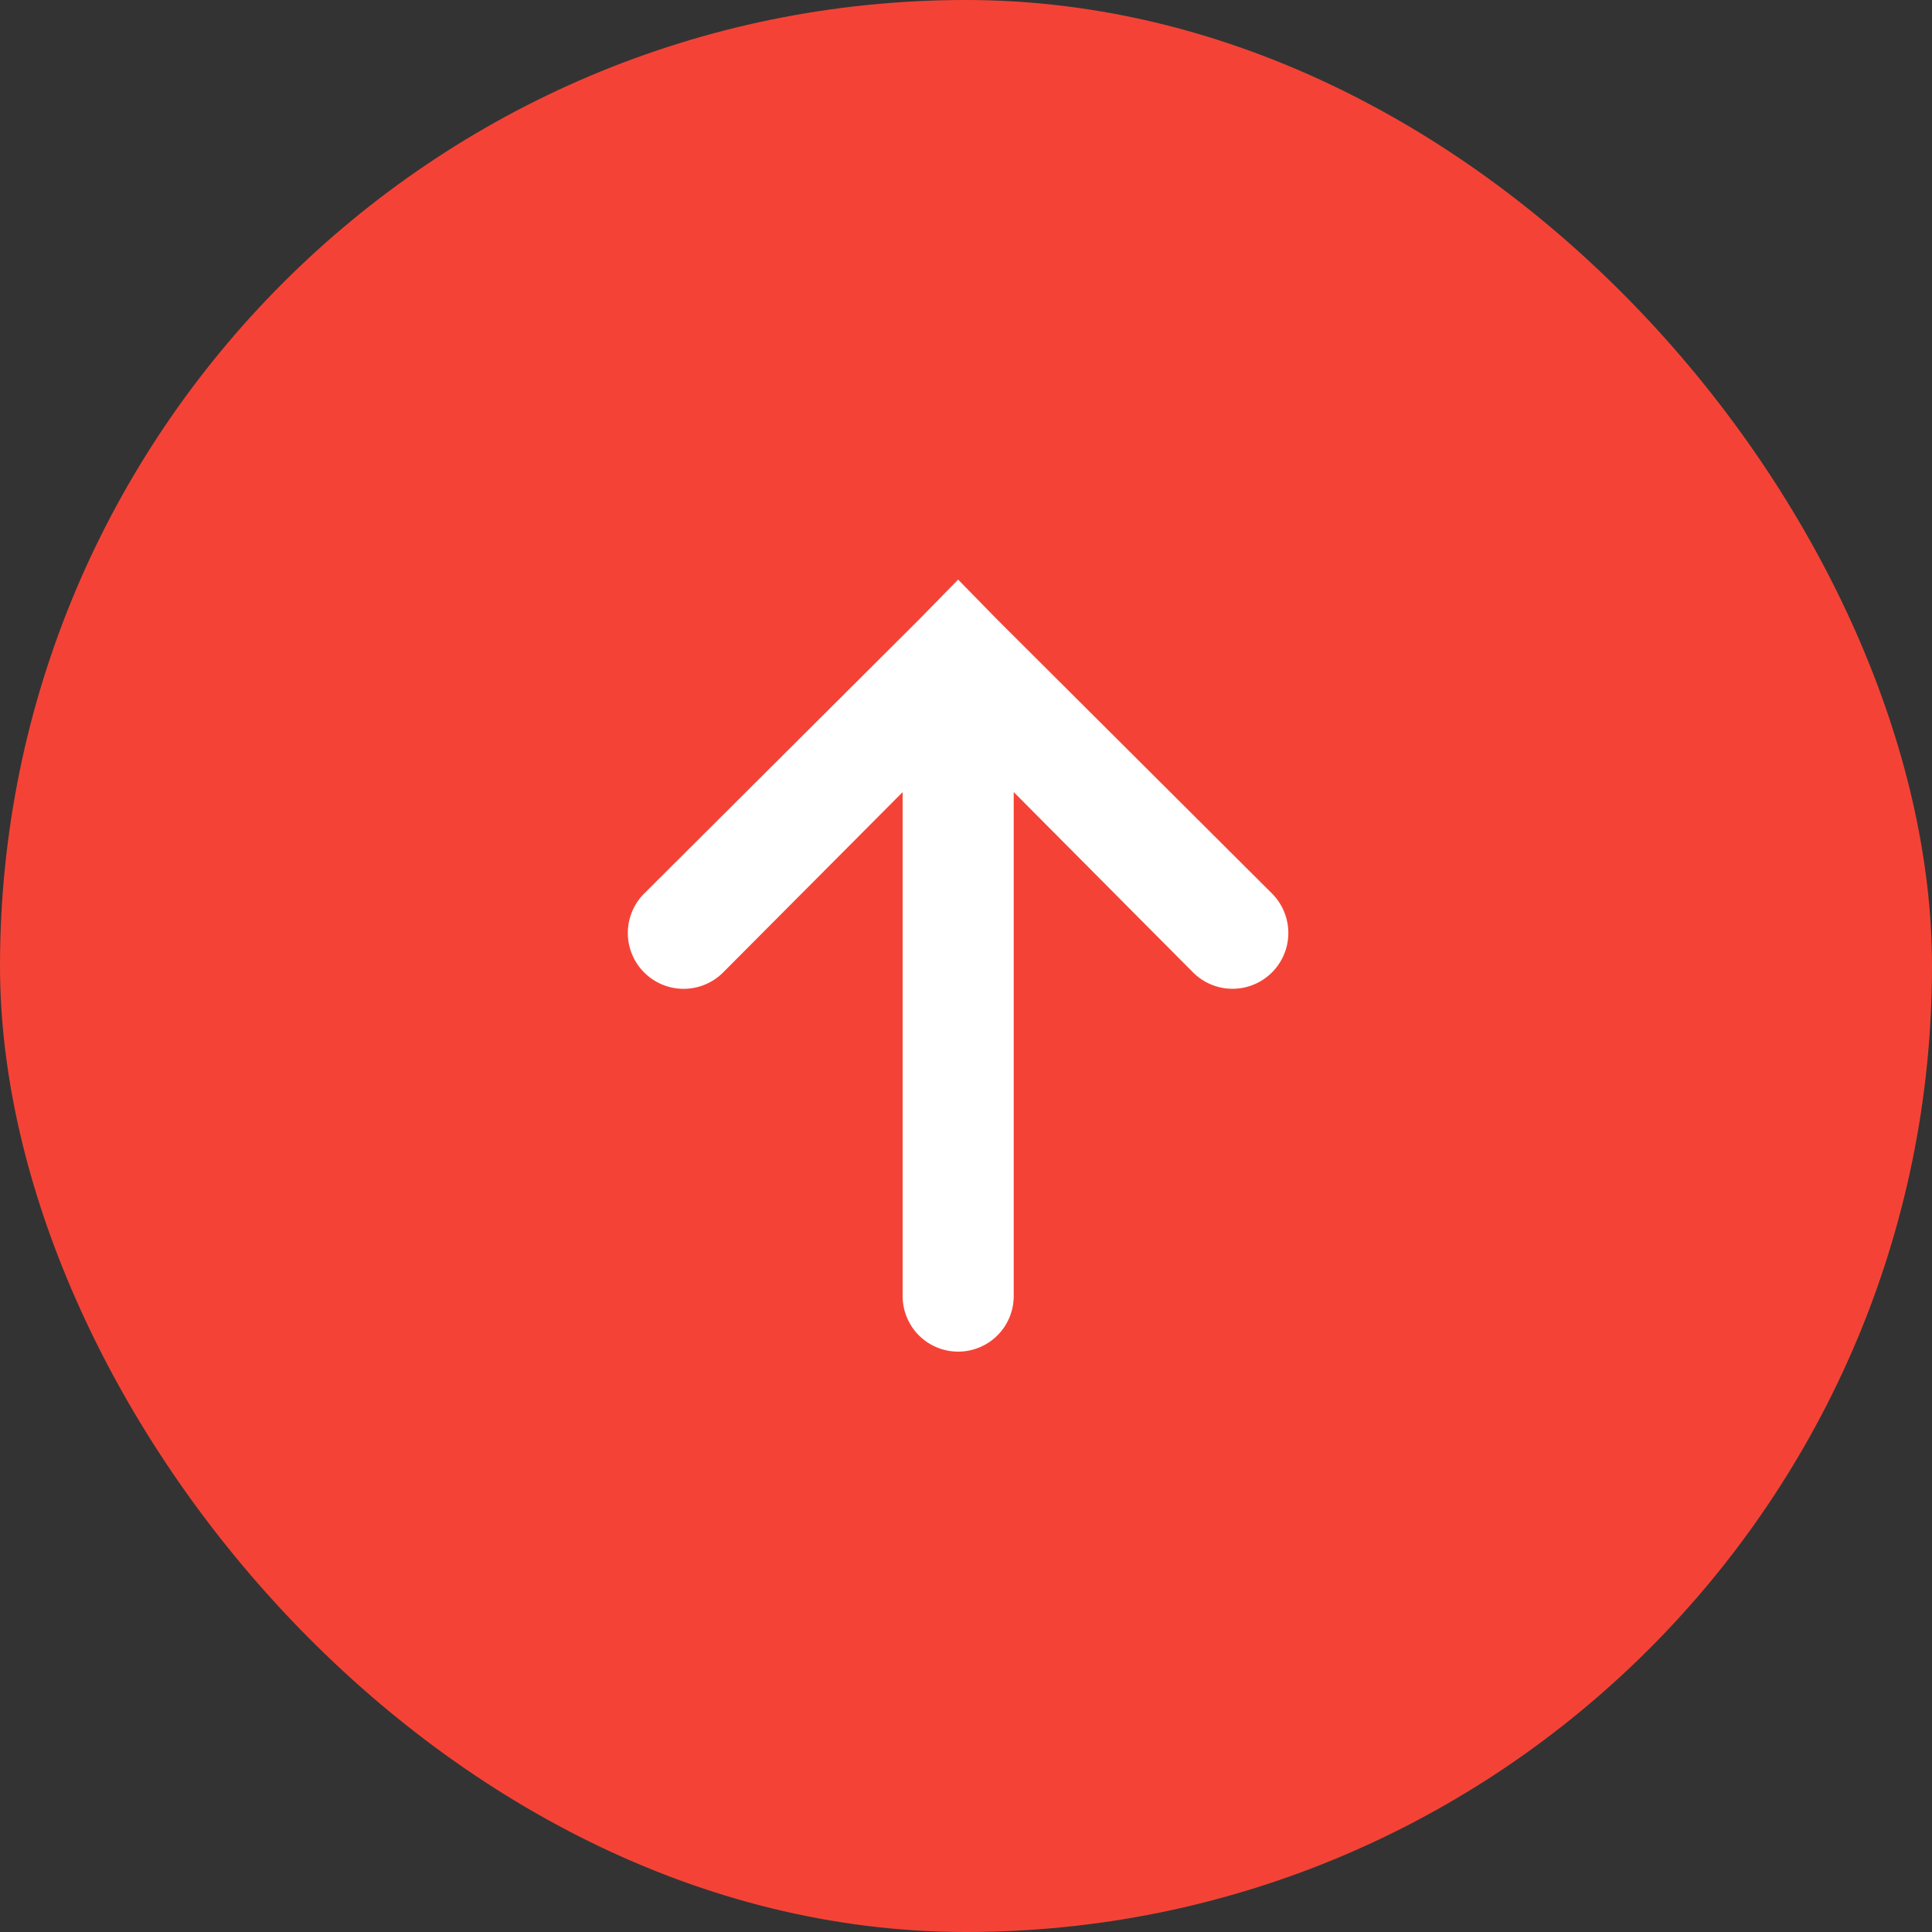<svg id="Component_30_2" data-name="Component 30 – 2" xmlns="http://www.w3.org/2000/svg" width="40" height="40" viewBox="0 0 40 40">
  <rect x="0" y="0" width="40" height="40" fill="#333333" stroke="none"/>
  <rect id="Rectangle_27880" data-name="Rectangle 27880" width="40" height="40" rx="20" fill="#f44336"/>
  <path id="Arrow-Up" d="M19.936,7.219l-.808.826-5.692,5.674a1.155,1.155,0,0,0,1.634,1.634l3.717-3.734V22.053a1.149,1.149,0,1,0,2.3,0V11.618L24.8,15.352a1.155,1.155,0,0,0,1.634-1.634L20.744,8.045Z" transform="translate(-0.099 4.781)" fill="#fff"/>
</svg>
